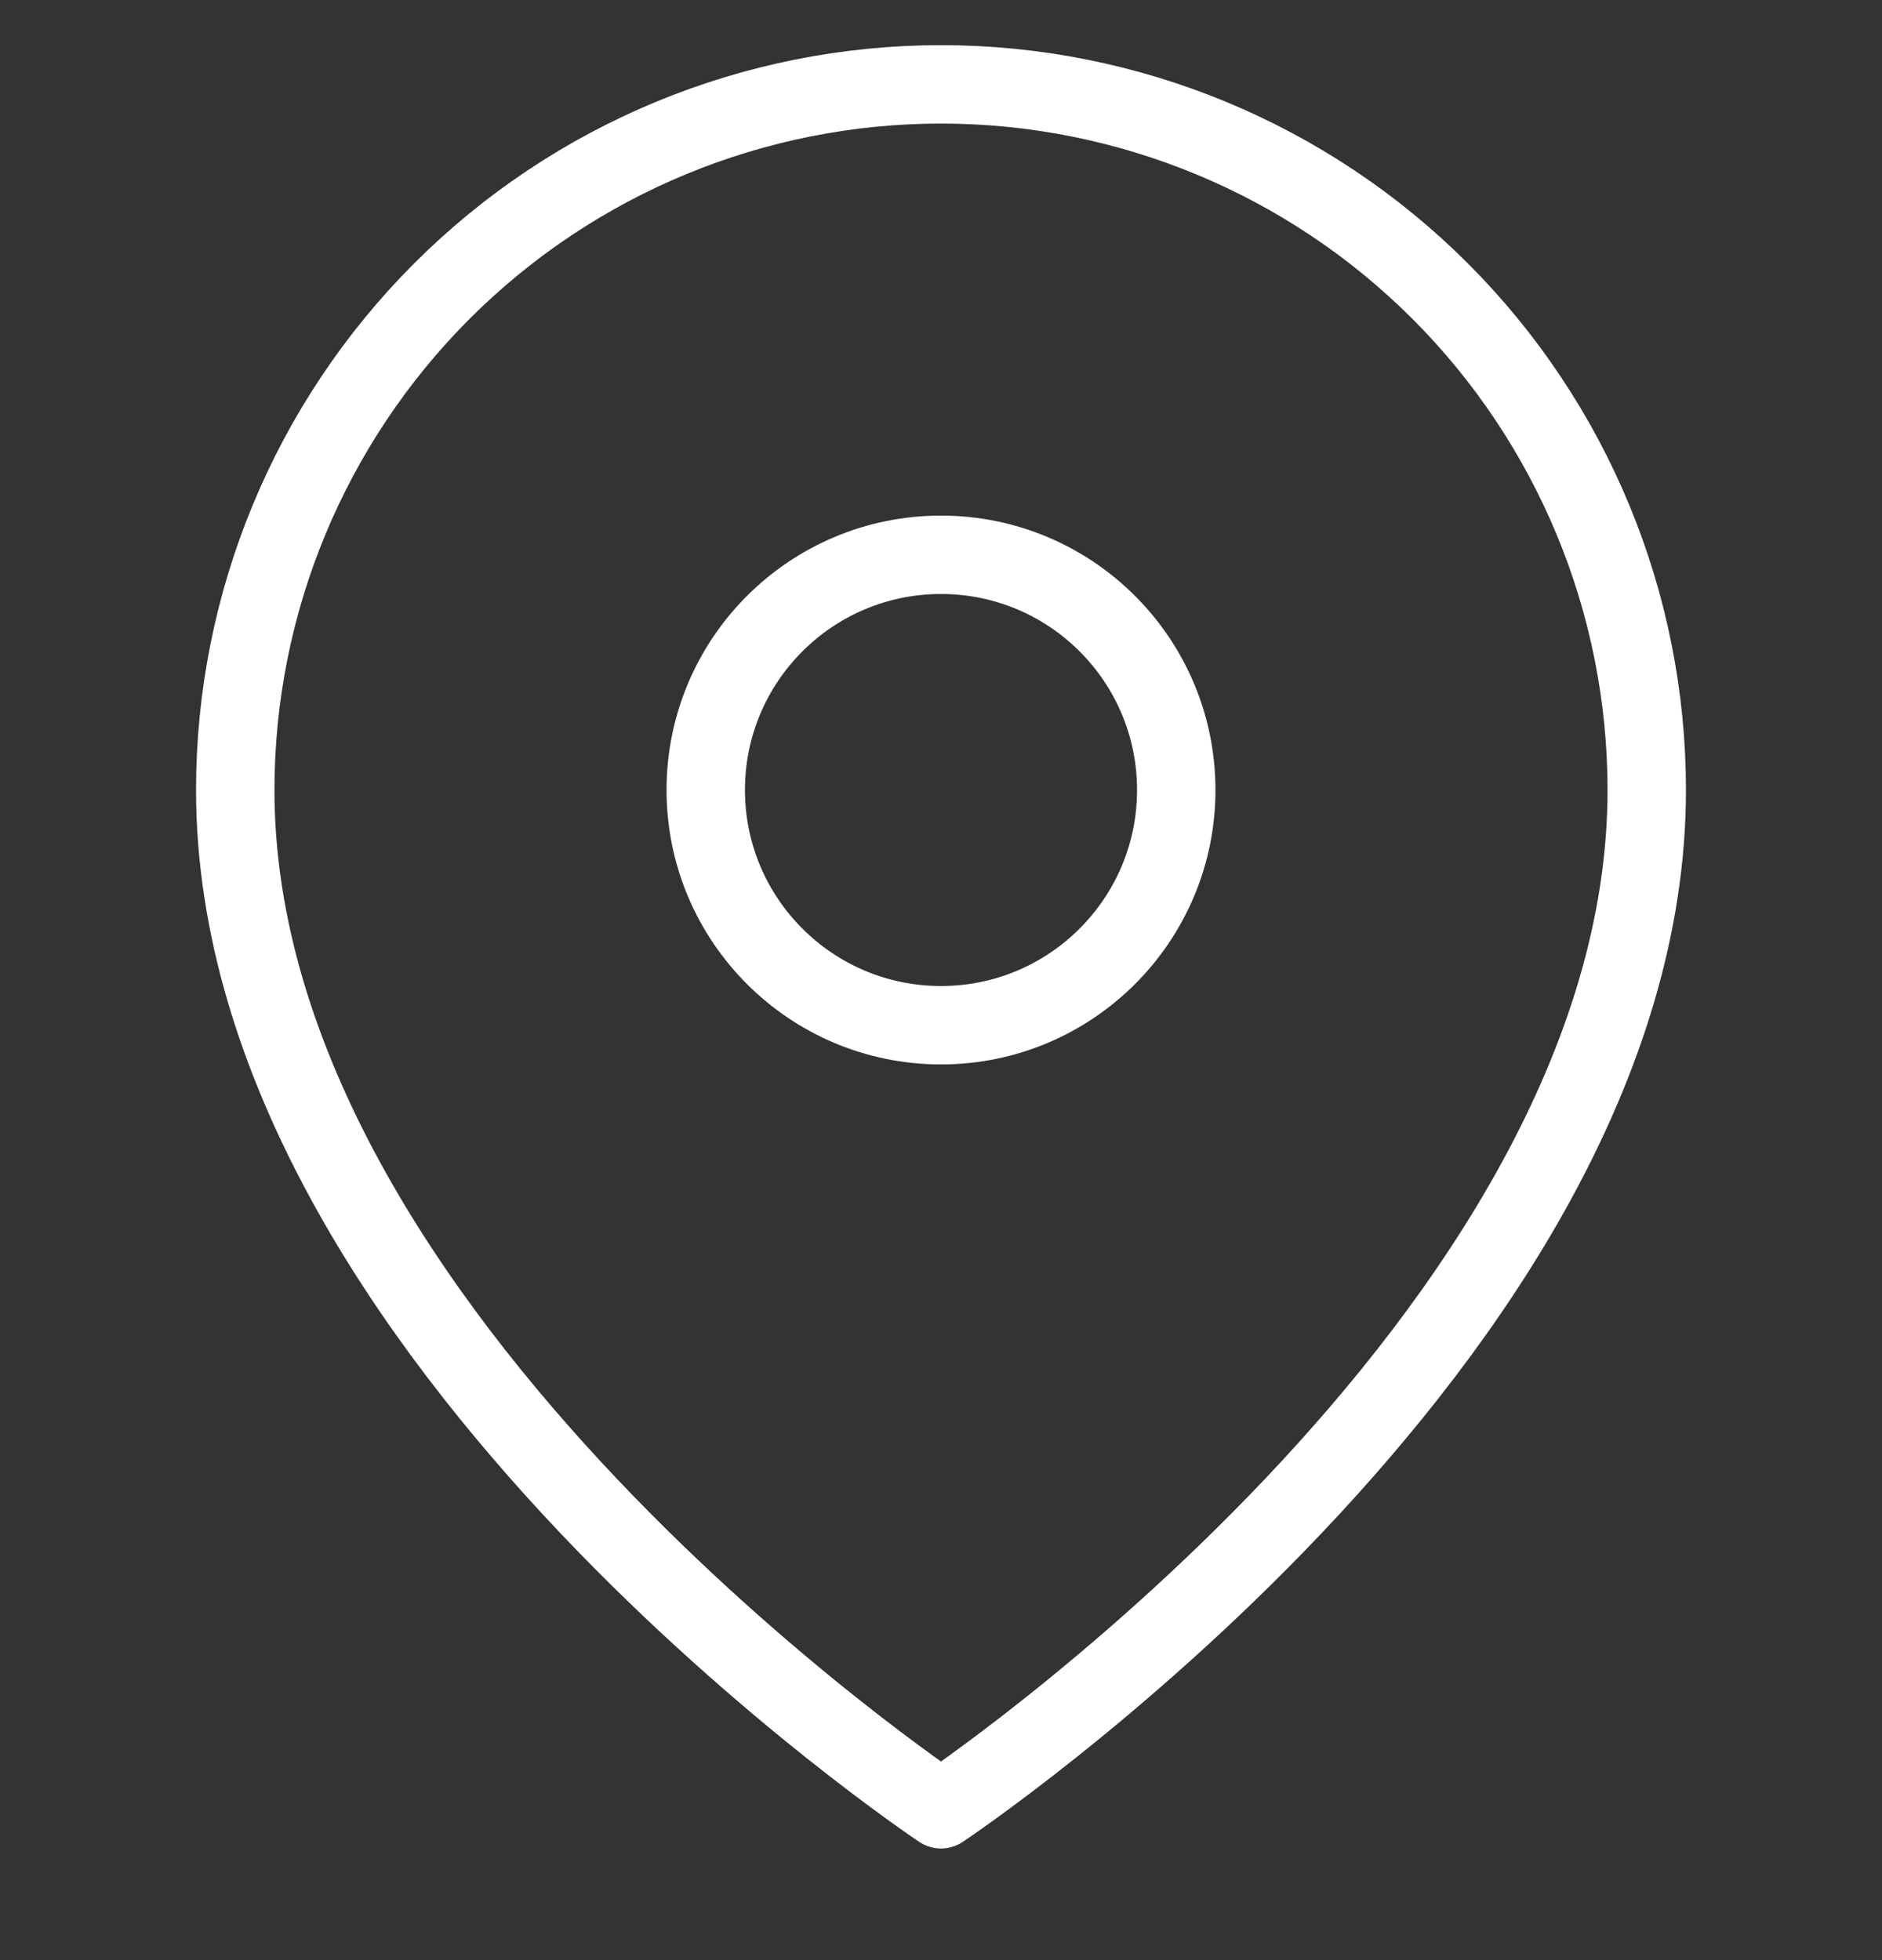 <svg width="24" height="25" viewBox="0 0 24 25" fill="none" xmlns="http://www.w3.org/2000/svg">
<rect x="0" y="0" width="24" height="25" fill="#333333" stroke="none"/>
<g clip-path="url(#clip0_8_584)">
<path d="M21 10.076C21 17.076 12 23.076 12 23.076C12 23.076 3 17.076 3 10.076C3 7.689 3.948 5.4 5.636 3.712C7.324 2.024 9.613 1.076 12 1.076C14.387 1.076 16.676 2.024 18.364 3.712C20.052 5.4 21 7.689 21 10.076Z" stroke="white" stroke-linecap="round" stroke-linejoin="round"/>
<path d="M12 13.076C13.657 13.076 15 11.732 15 10.076C15 8.419 13.657 7.076 12 7.076C10.343 7.076 9 8.419 9 10.076C9 11.732 10.343 13.076 12 13.076Z" stroke="white" stroke-linecap="round" stroke-linejoin="round"/>
</g>
<defs>
<clipPath id="clip0_8_584">
<rect width="24" height="24" fill="white" transform="translate(0 0.076)"/>
</clipPath>
</defs>
</svg>

